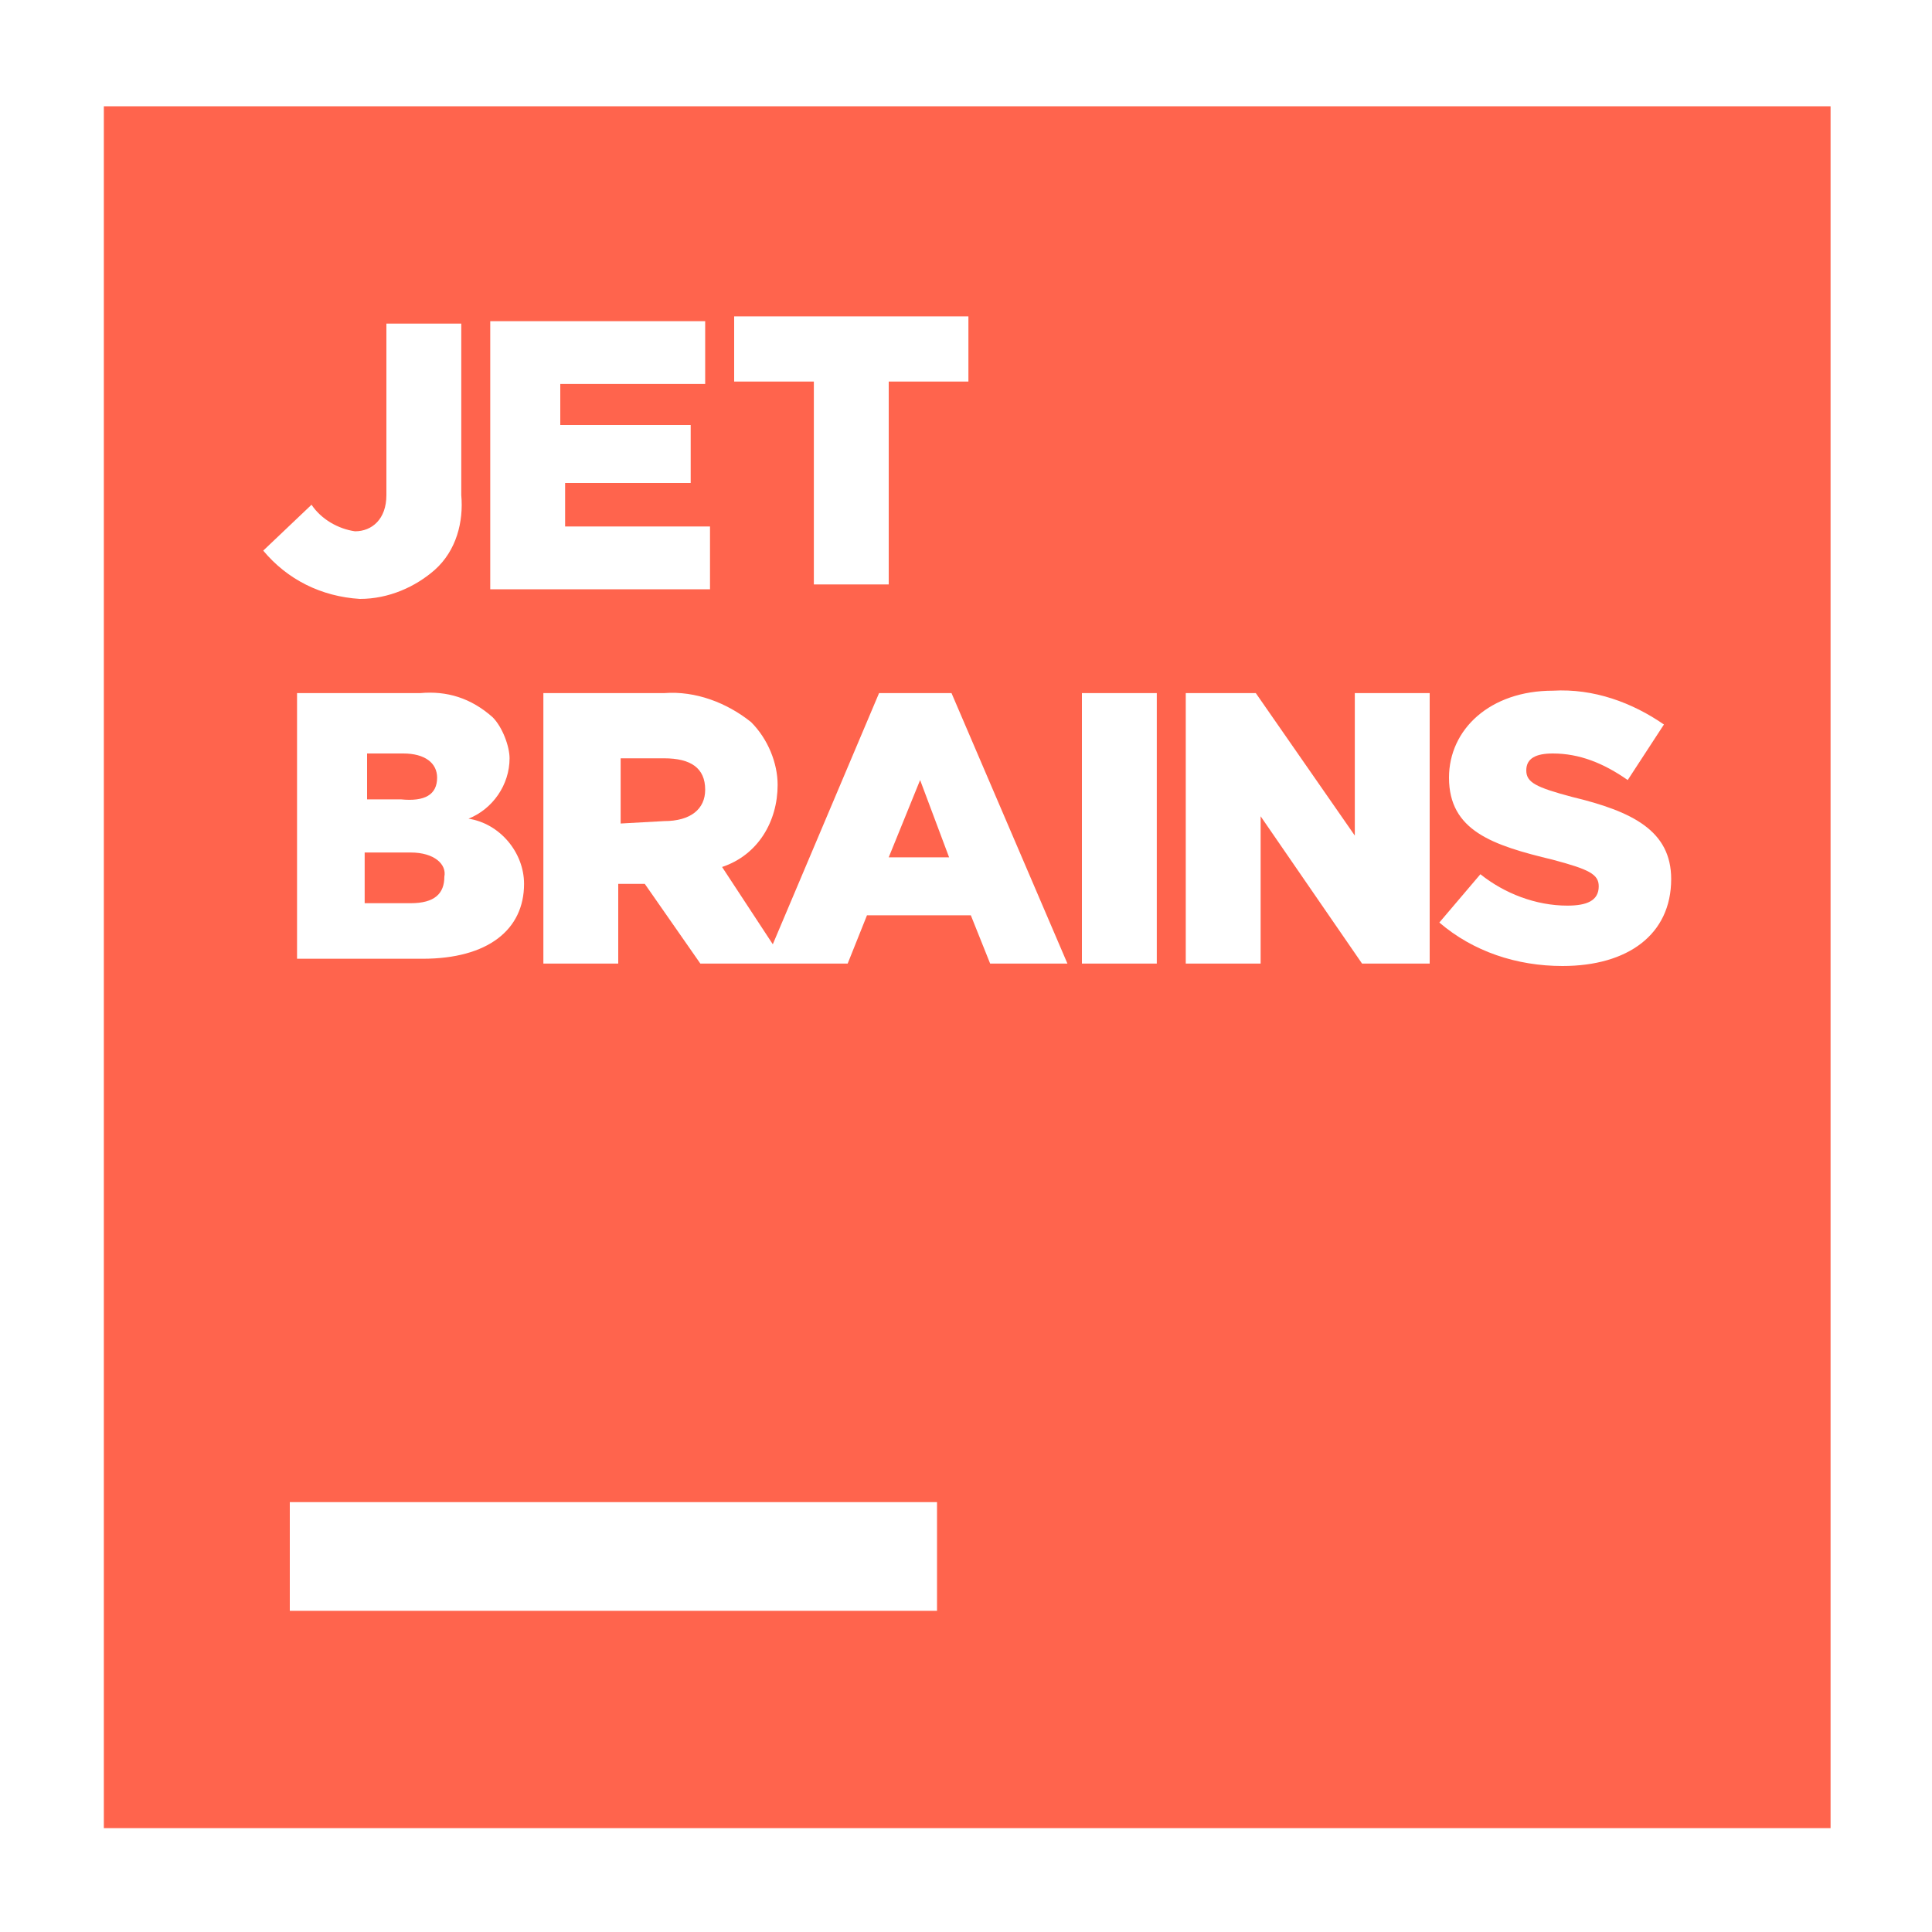 <?xml version="1.0" encoding="utf-8"?>
<!-- Generator: Adobe Illustrator 27.7.0, SVG Export Plug-In . SVG Version: 6.00 Build 0)  -->
<svg version="1.1" id="Calque_1" xmlns="http://www.w3.org/2000/svg" xmlns:xlink="http://www.w3.org/1999/xlink" x="0px" y="0px"
	 viewBox="0 0 80 80" style="enable-background:new 0 0 80 80;" xml:space="preserve">
<style type="text/css">
	.st0{fill:#FF644D;}
	.st1{fill:none;}
</style>
<g>
	<polygon class="st0" points="36.8,35.5 39.3,35.5 38.1,32.3 	"/>
	<path class="st0" d="M15.1,35.4v2H17c1,0,1.4-0.4,1.4-1.1c0.1-0.5-0.4-1-1.4-1H15.1z"/>
	<path class="st0" d="M27.5,31.4h-1.8v2.7l1.8-0.1c1.1,0,1.7-0.5,1.7-1.3C29.2,31.8,28.6,31.4,27.5,31.4z"/>
	<path class="st0" d="M18.1,32.2c0-0.6-0.5-1-1.4-1h-1.5v1.9h1.4C17.6,33.2,18.1,32.9,18.1,32.2z"/>
	<path class="st0" d="M4.3,4.4v71.3h71.5V4.4H4.3z M30.3,13.1h9.8v2.7h-3.3v8.4h-3.1v-8.4h-3.3V13.1z M20.3,13.3h8.9v2.6h-6v1.7h5.4
		v2.4h-5.2v1.8h6v2.6h-9.1V13.3z M21.1,31.4c0,1.1-0.7,2.1-1.7,2.5c1.3,0.2,2.3,1.4,2.3,2.7c0,1.9-1.5,3.1-4.2,3.1h-5.2V28.7h5.1
		c1.1-0.1,2.1,0.2,3,1C20.8,30.1,21.1,30.9,21.1,31.4z M10.9,22.8l2-1.9c0.4,0.6,1.1,1,1.8,1.1c0.7,0,1.3-0.5,1.3-1.5v-7.1h3.1v7.1
		c0.1,1.1-0.2,2.3-1.1,3.1c-0.8,0.7-1.9,1.2-3.1,1.2C13.3,24.7,11.9,24,10.9,22.8z M38.8,66.7H12v-4.5h26.8V66.7z M41,39.9l-0.8-2
		h-4.3l-0.8,2h-2.4h-0.8H29l-2.3-3.3h-1.1v3.3h-3.1V28.7h0.1h4.9c1.3-0.1,2.6,0.4,3.6,1.2c0.7,0.7,1.1,1.7,1.1,2.6
		c0,1.5-0.8,2.9-2.3,3.4l2.1,3.2l4.4-10.4h3l4.8,11.2H41z M47.9,39.9h-3.1V28.7h3.1V39.9z M59.1,39.9h-2.7l-4.2-6.1v6.1h-3.1V28.7
		h2.9l4.1,5.9v-5.9h3.1V39.9z M64.7,40c-1.9,0-3.7-0.6-5.1-1.8l1.7-2c1,0.8,2.3,1.3,3.6,1.3c0.8,0,1.3-0.2,1.3-0.8
		c0-0.5-0.4-0.7-1.9-1.1C61.8,35,60,34.4,60,32.2c0-2,1.7-3.6,4.3-3.6c1.7-0.1,3.3,0.5,4.6,1.4l-1.5,2.3c-1-0.7-2-1.1-3.1-1.1
		c-0.7,0-1.1,0.2-1.1,0.7s0.4,0.7,1.9,1.1c2.5,0.6,4.1,1.4,4.1,3.4C69.2,38.7,67.4,40,64.7,40z"/>
</g>
<path class="st1" d="M-22.6-22.4h125.1v124.8H-22.6V-22.4z"/>
</svg>
